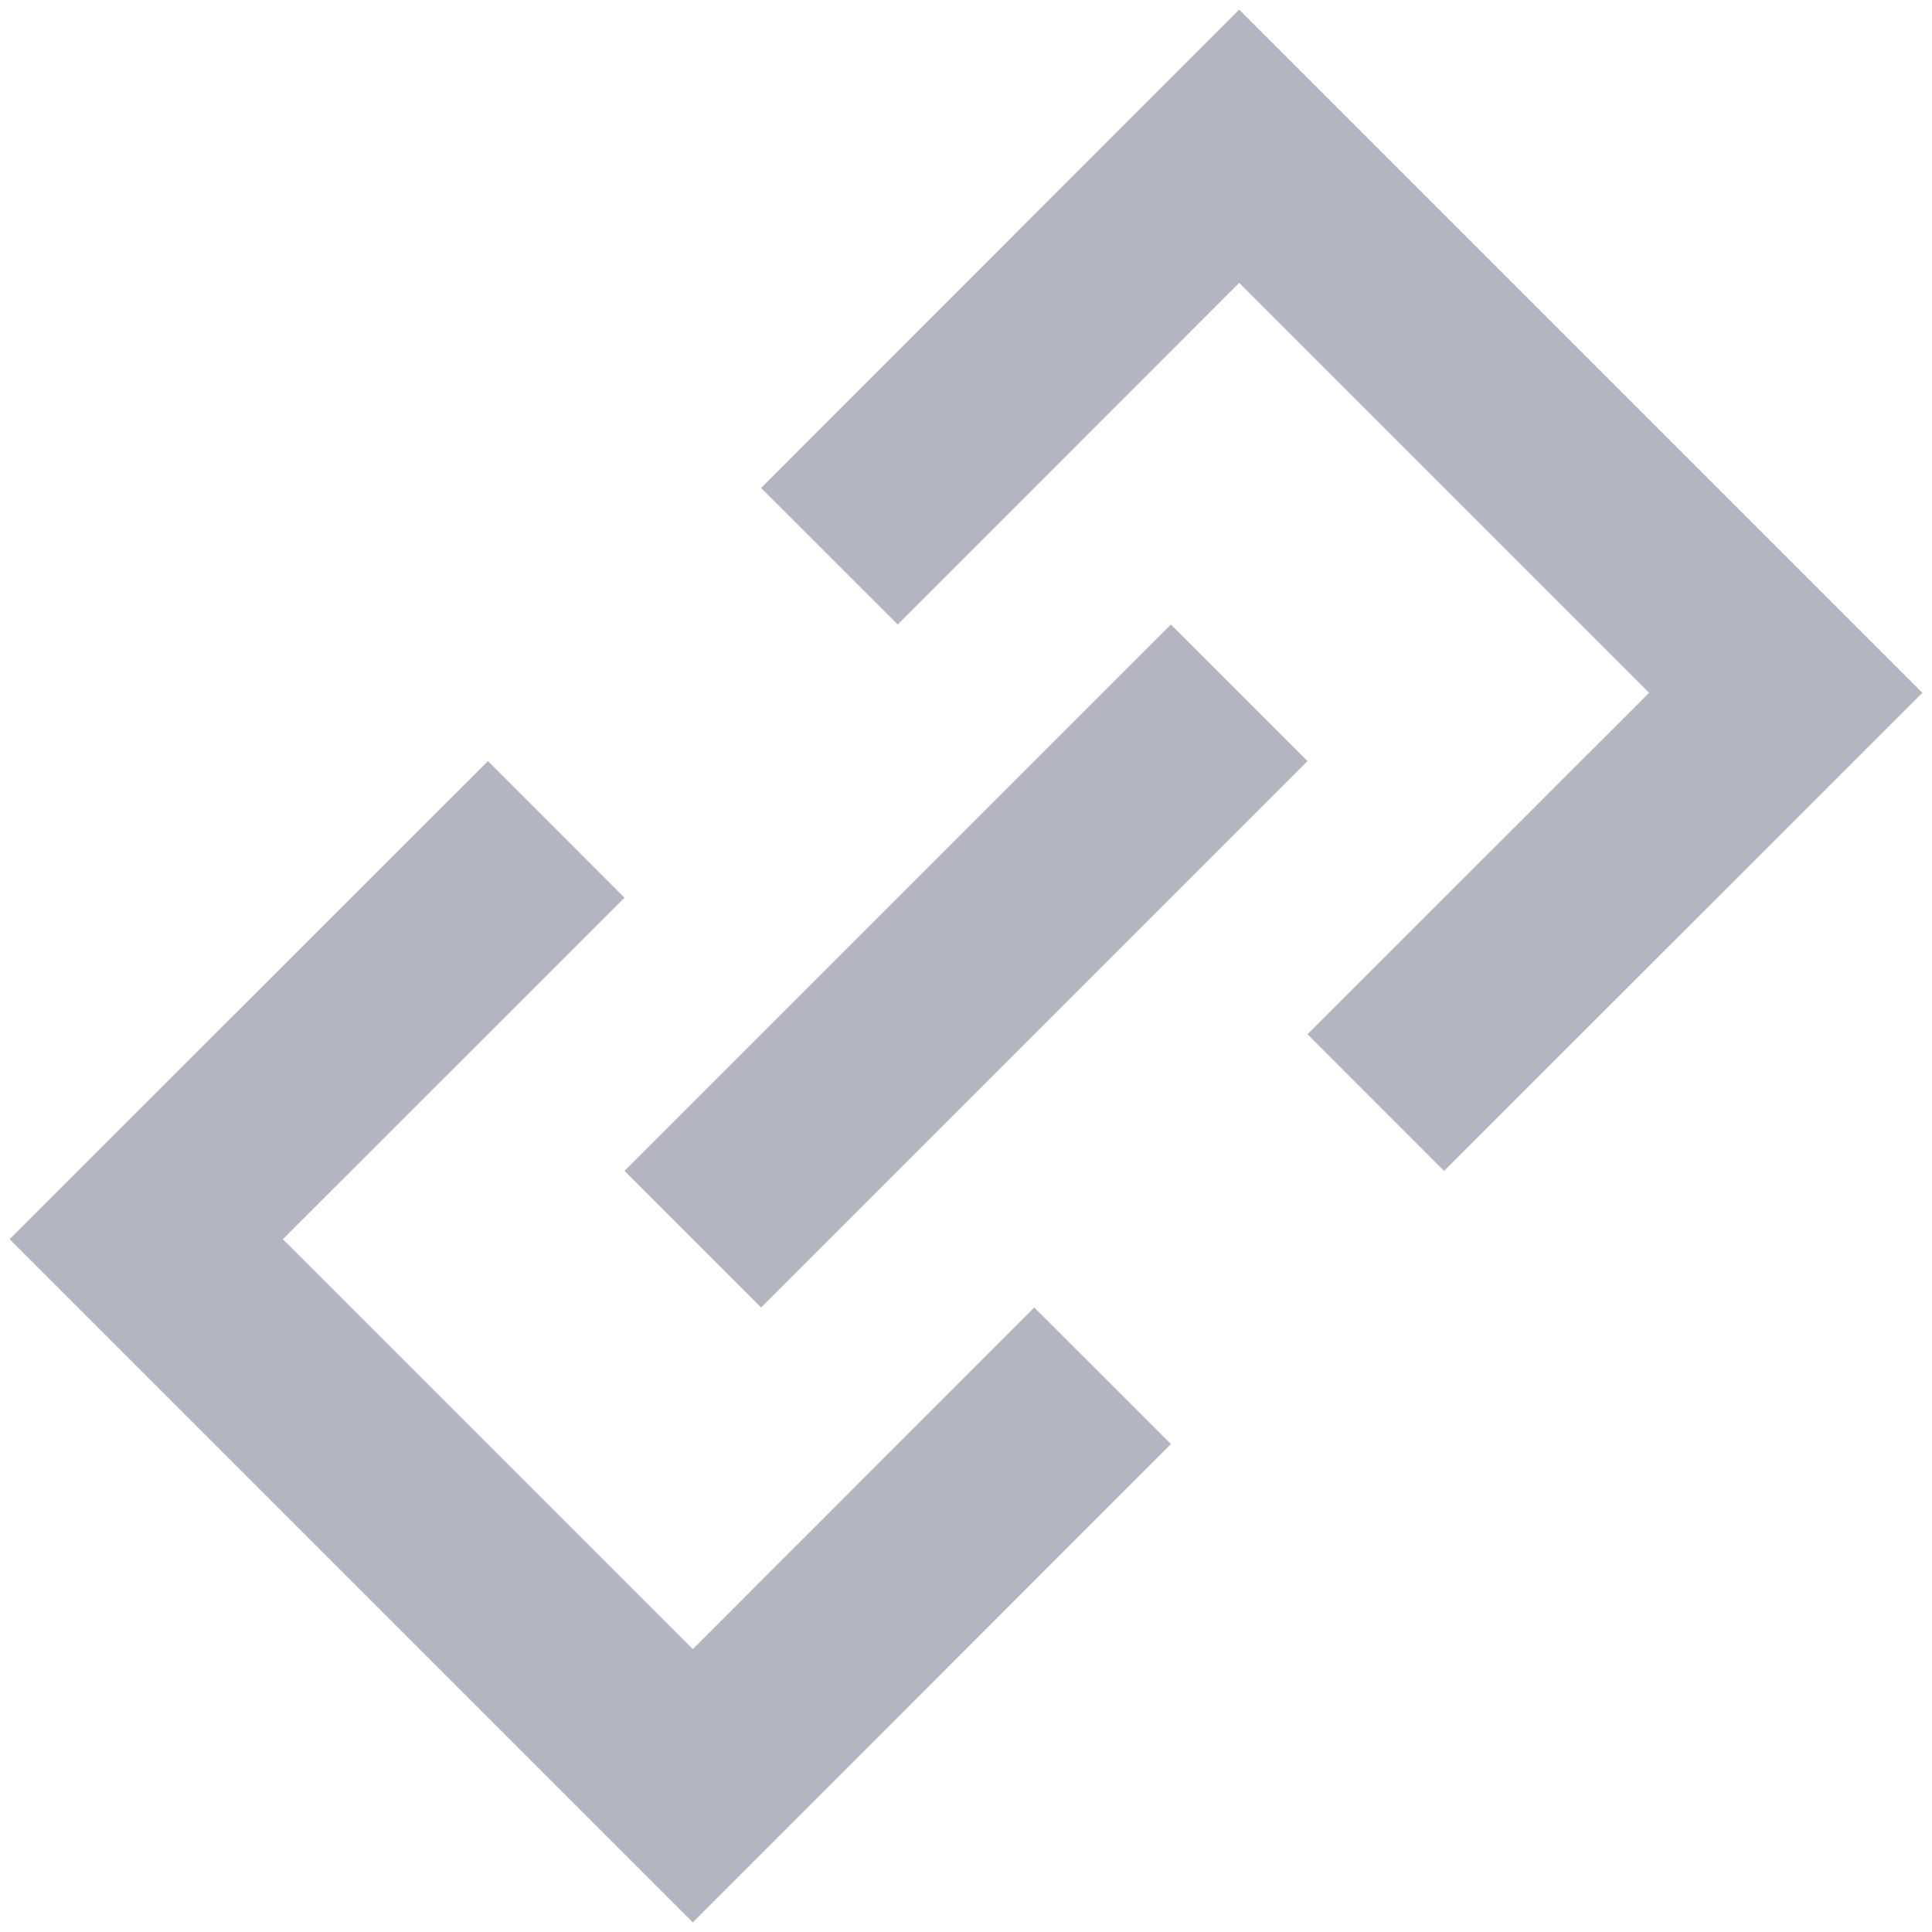 <svg width="10" height="10" viewBox="0 0 10 10" fill="none" xmlns="http://www.w3.org/2000/svg">
<g opacity="0.5">
<path d="M2.879 4.293L0.757 6.414L3.586 9.243L5.707 7.121" stroke="#6B6C83"/>
<path d="M4.293 2.879L6.414 0.757L9.243 3.586L7.121 5.707" stroke="#6B6C83"/>
<path d="M6.414 3.586L3.586 6.414" stroke="#6B6C83"/>
</g>
</svg>
